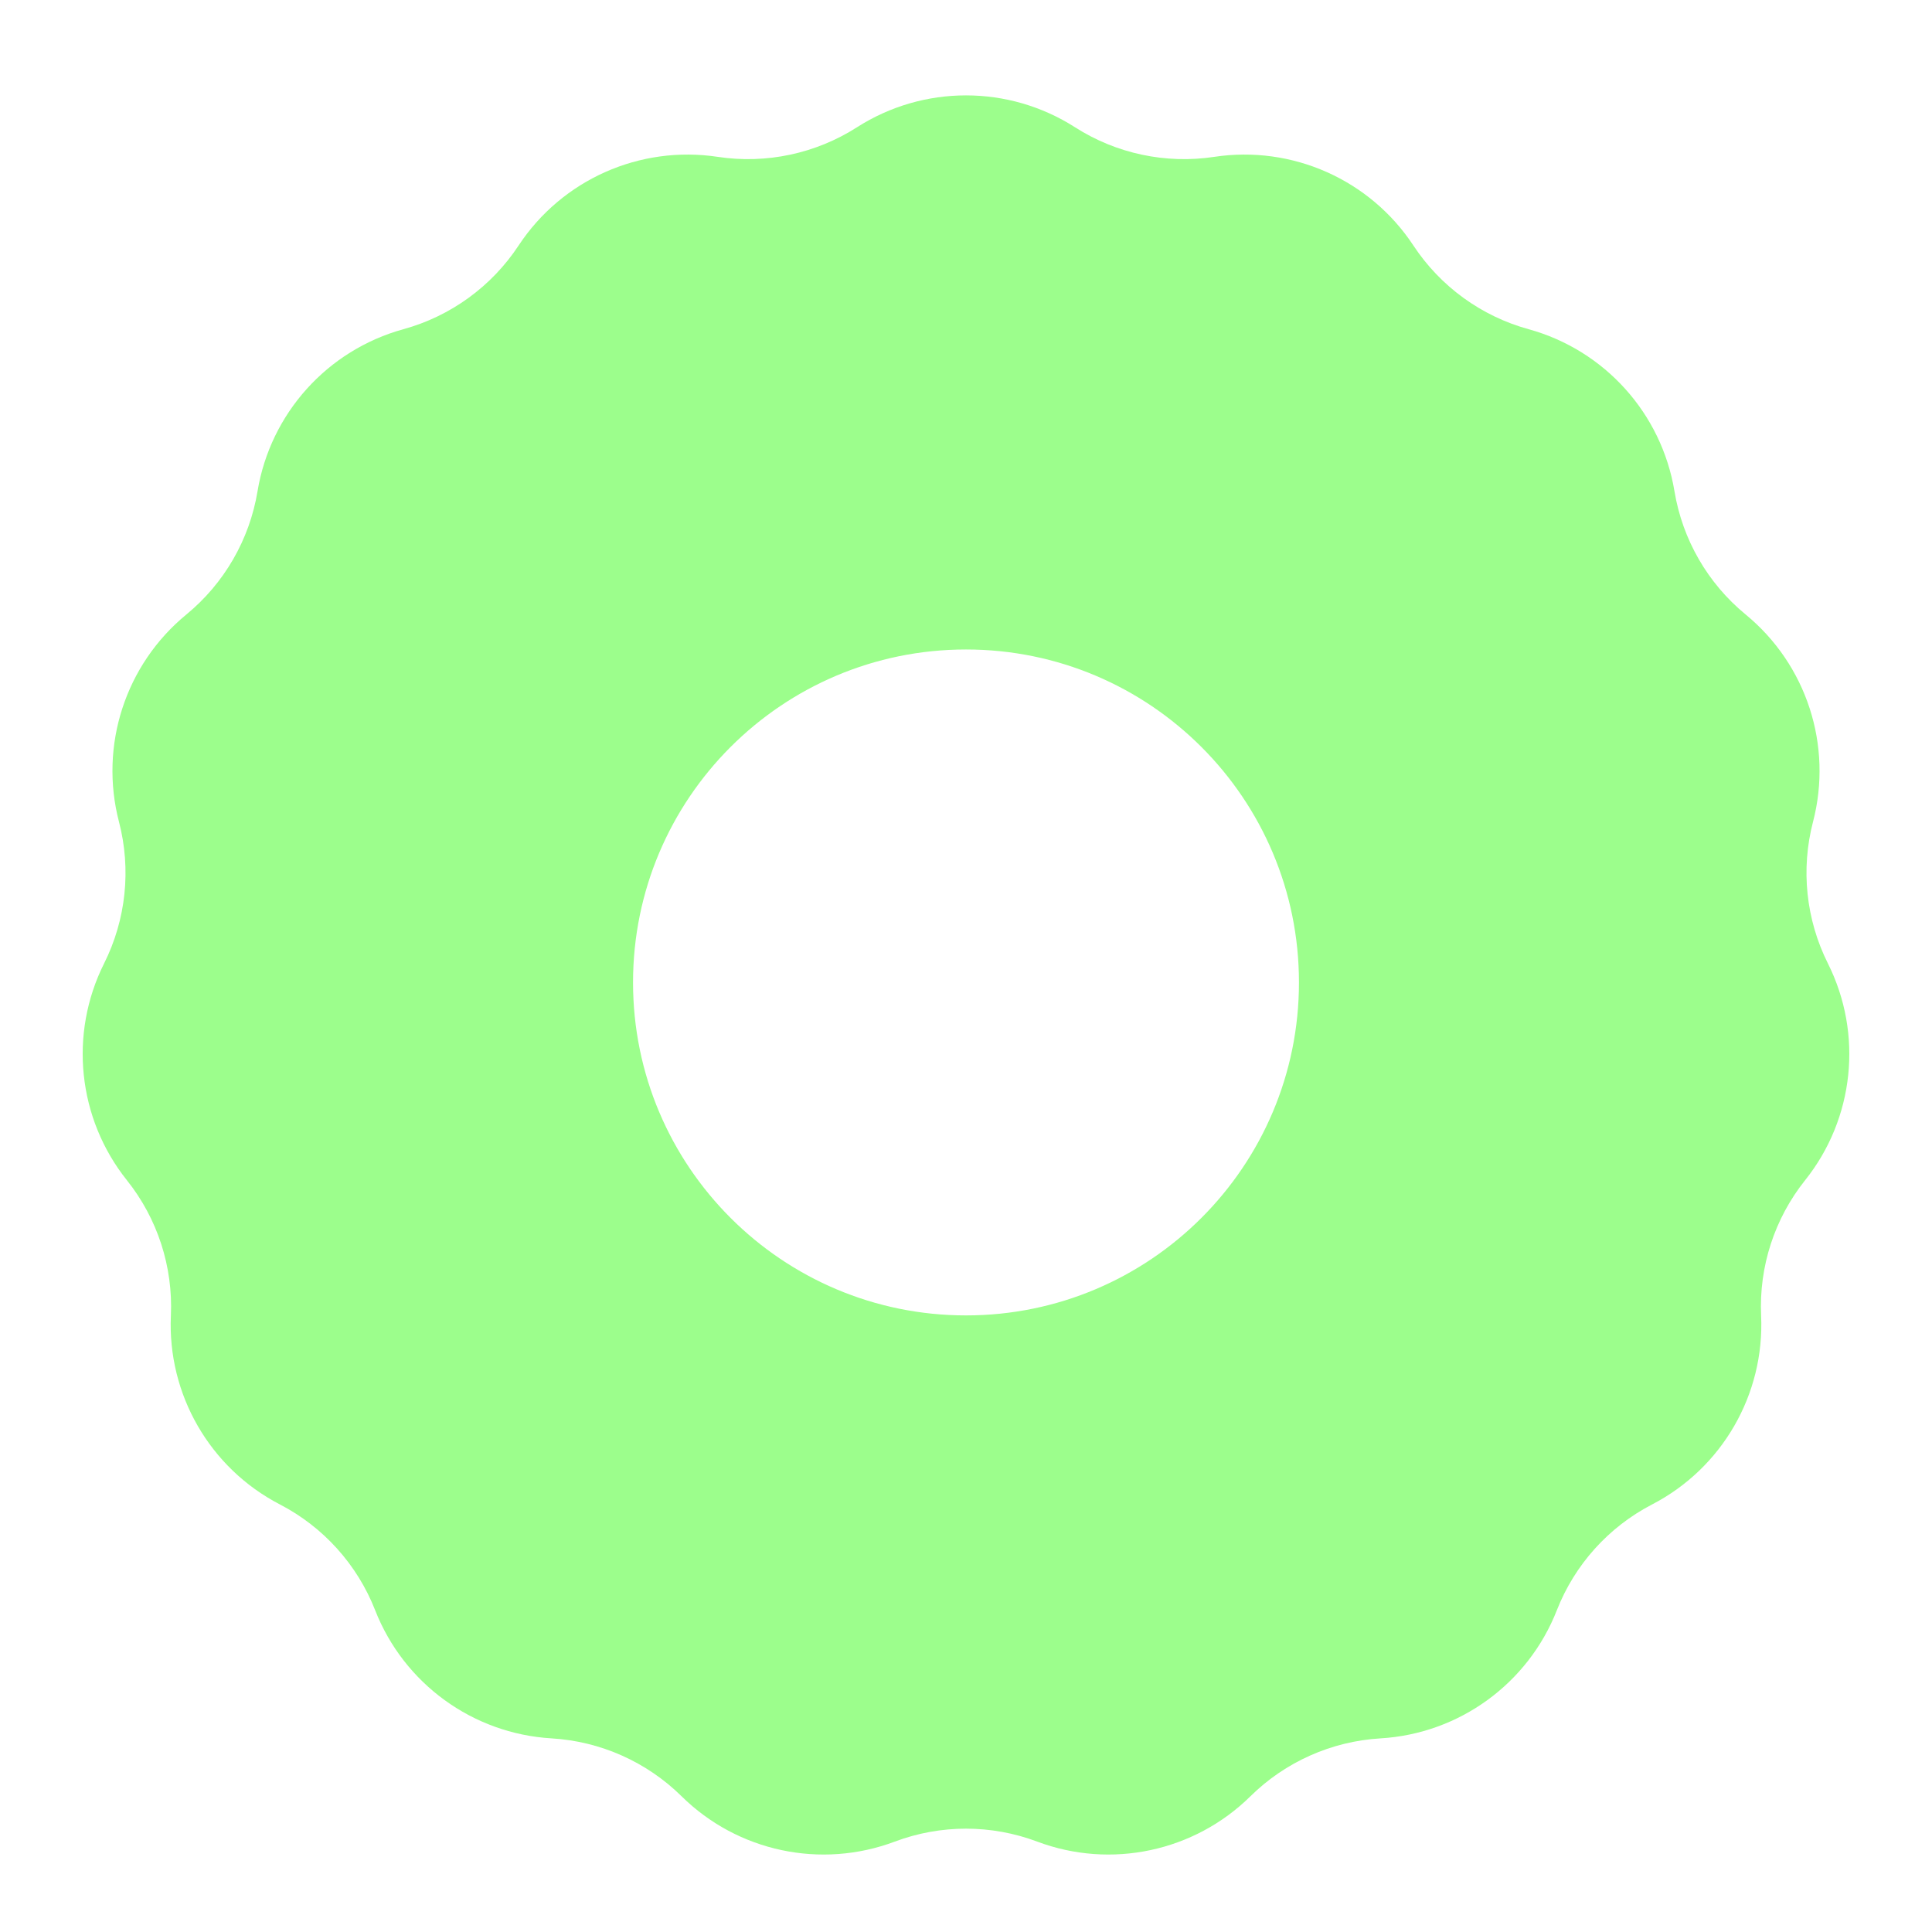 <svg width="235" height="235" viewBox="0 0 235 235" fill="none" xmlns="http://www.w3.org/2000/svg">
<path fill-rule="evenodd" clip-rule="evenodd" d="M130.759 15.479C122.675 10.31 112.325 10.31 104.241 15.479C99.218 18.692 93.199 19.971 87.303 19.079C77.816 17.645 68.36 21.855 63.079 29.865C59.796 34.843 54.818 38.46 49.069 40.043C39.819 42.592 32.893 50.283 31.326 59.749C30.352 65.632 27.275 70.961 22.667 74.746C15.253 80.836 12.055 90.68 14.473 99.965C15.976 105.736 15.333 111.856 12.663 117.187C8.367 125.767 9.449 136.06 15.435 143.559C19.155 148.219 21.056 154.072 20.786 160.028C20.351 169.613 25.526 178.577 34.044 182.993C39.338 185.737 43.456 190.31 45.632 195.862C49.133 204.795 57.507 210.879 67.084 211.448C73.037 211.802 78.658 214.304 82.904 218.491C89.736 225.228 99.86 227.38 108.842 224.004C114.423 221.906 120.577 221.906 126.158 224.004C135.14 227.38 145.264 225.228 152.096 218.491C156.342 214.304 161.963 211.802 167.916 211.448C177.494 210.879 185.867 204.795 189.368 195.862C191.544 190.31 195.662 185.737 200.955 182.993C209.474 178.577 214.649 169.613 214.214 160.028C213.944 154.072 215.845 148.219 219.565 143.559C225.551 136.06 226.633 125.767 222.337 117.187C219.667 111.856 219.024 105.736 220.527 99.965C222.945 90.68 219.747 80.836 212.333 74.746C207.725 70.961 204.648 65.632 203.674 59.749C202.107 50.283 195.181 42.592 185.931 40.043C180.182 38.46 175.204 34.843 171.921 29.865C166.64 21.855 157.184 17.645 147.697 19.079C141.801 19.971 135.782 18.692 130.759 15.479ZM117.5 160C139.868 160 158 141.868 158 119.5C158 97.132 139.868 79 117.5 79C95.132 79 77 97.132 77 119.5C77 141.868 95.132 160 117.5 160Z" fill="#9CFE8C"/>
</svg>
